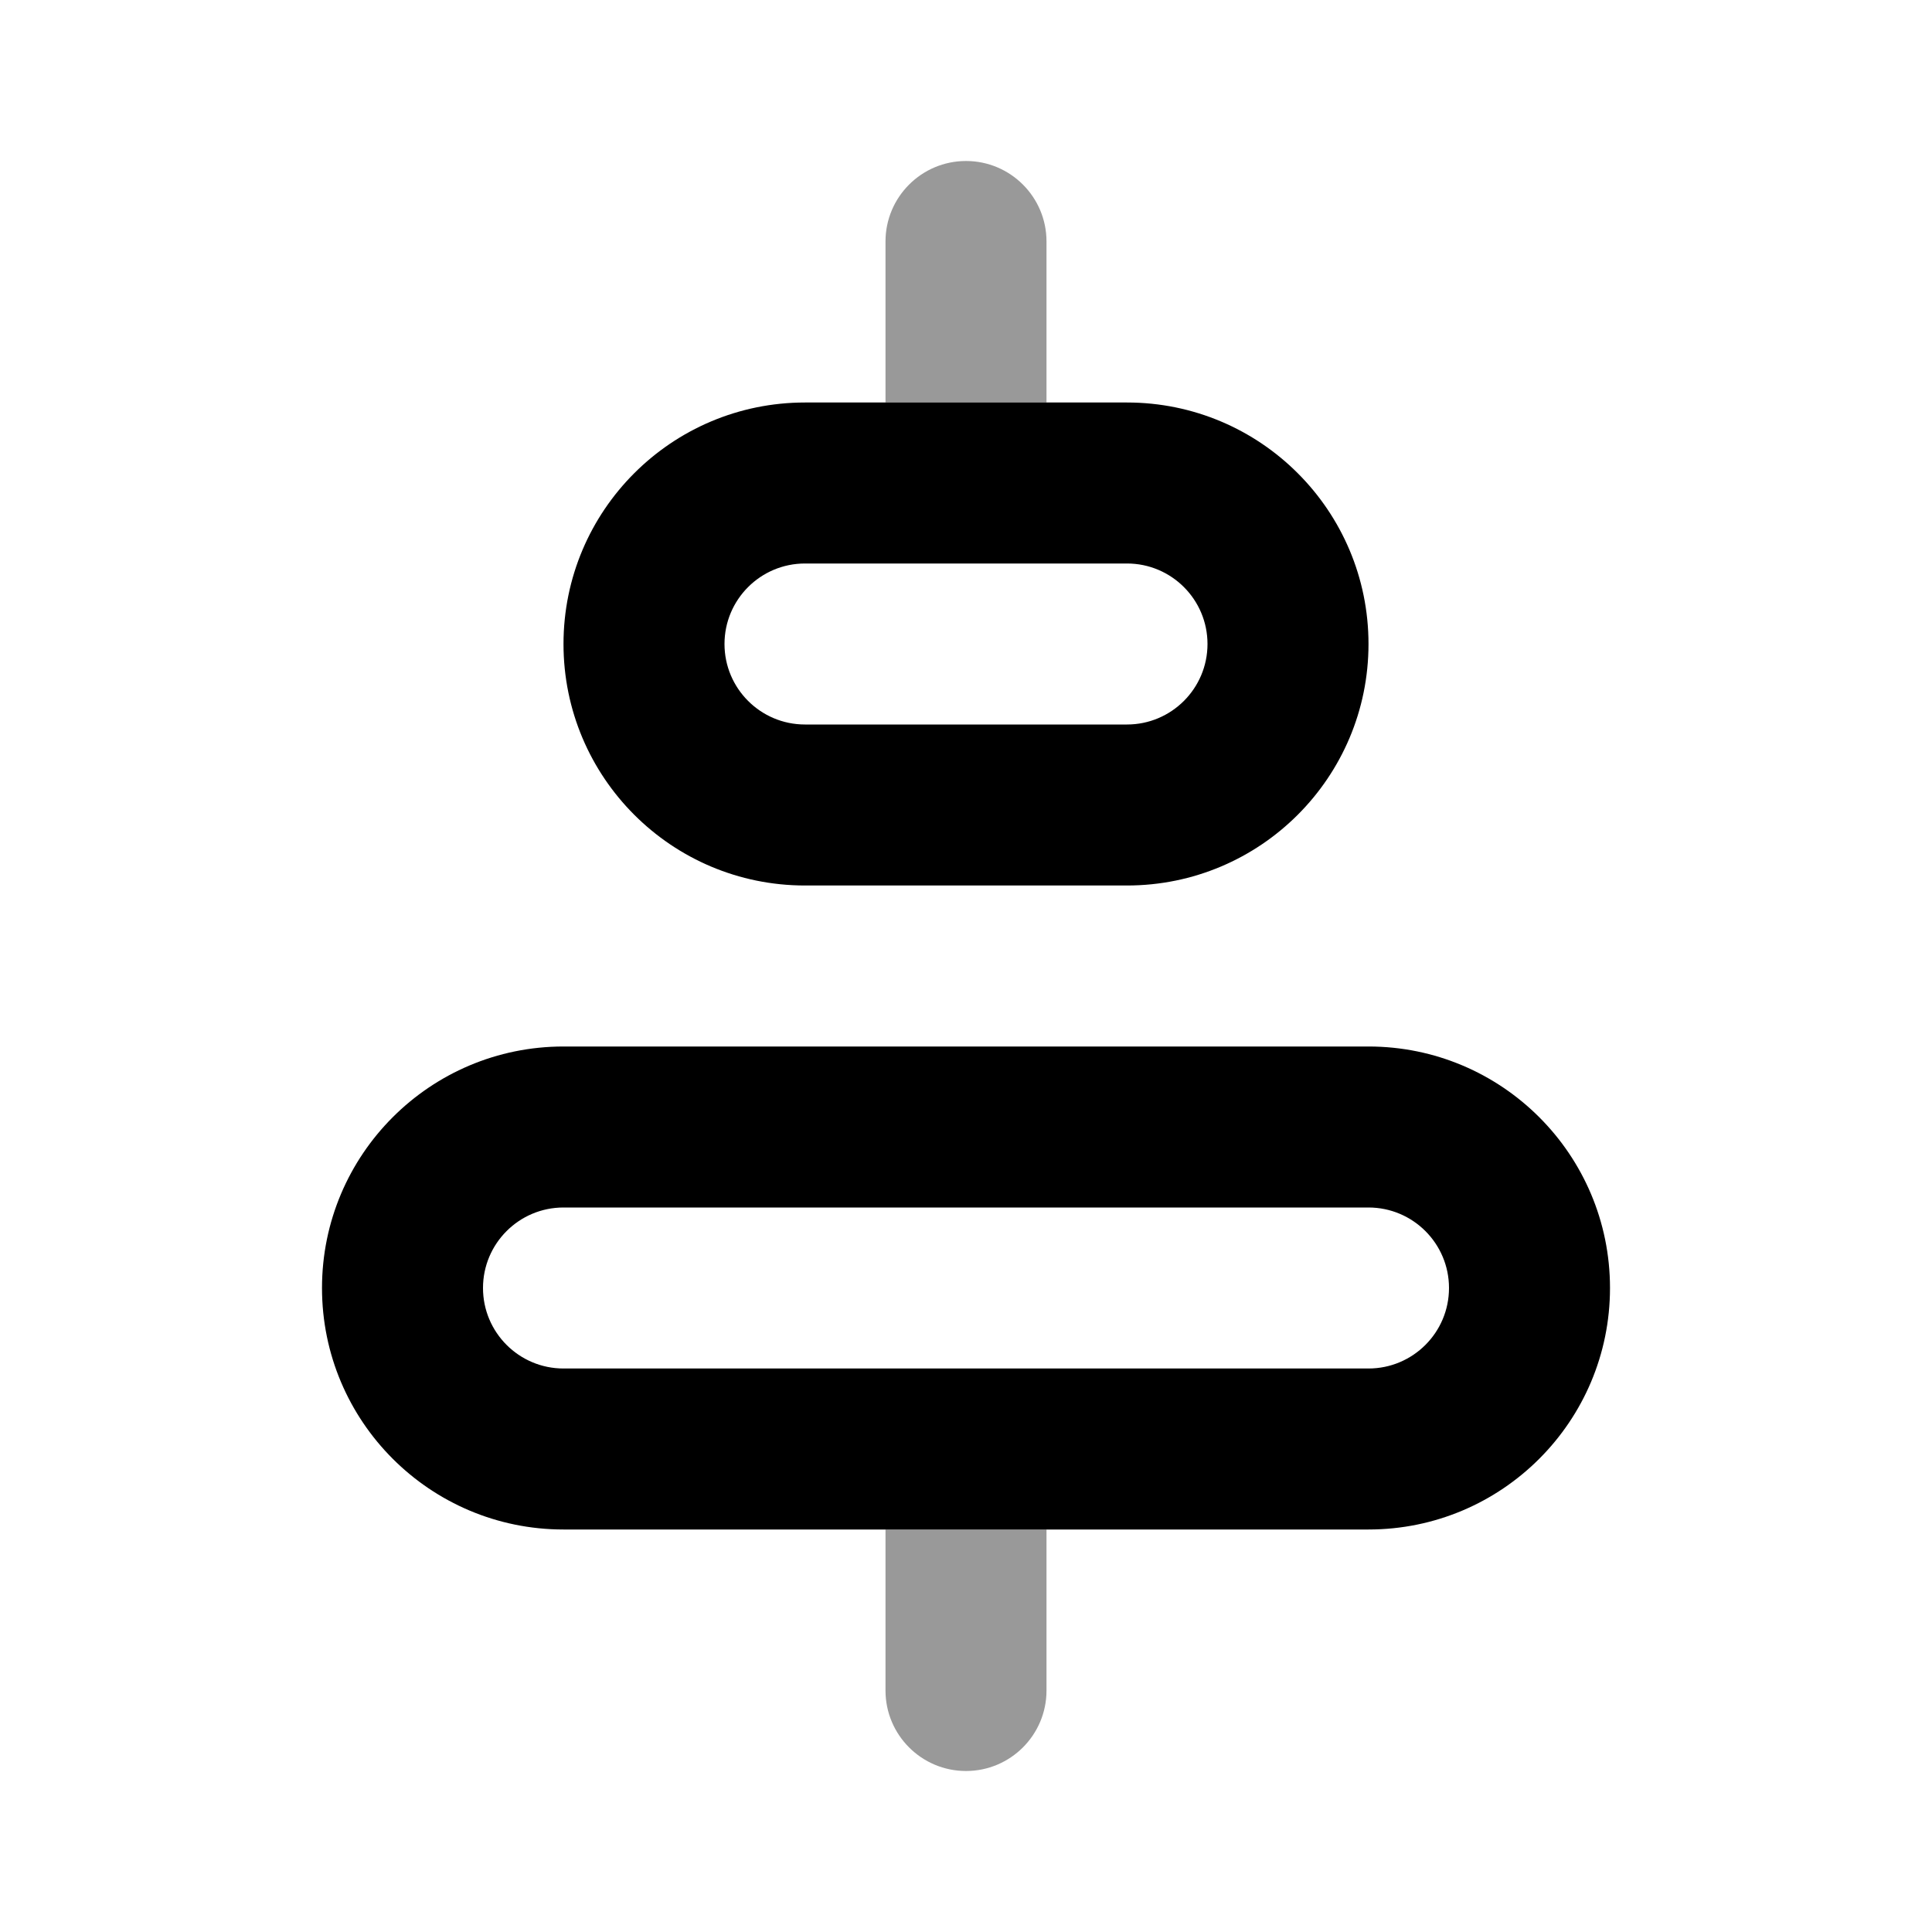 <svg width="24" height="24" viewBox="0 0 24 24" fill="none" xmlns="http://www.w3.org/2000/svg">
<path fill-rule="evenodd" clip-rule="evenodd" d="M12 2C11.448 2 11 2.448 11 3V5H13V3C13 2.448 12.552 2 12 2ZM13 21V19H11V21C11 21.552 11.448 22 12 22C12.552 22 13 21.552 13 21Z" fill="black" fill-opacity="0.4"/>
<path fill-rule="evenodd" clip-rule="evenodd" d="M10 5C8.343 5 7 6.343 7 8C7 9.657 8.343 11 10 11H14C15.657 11 17 9.657 17 8C17 6.343 15.657 5 14 5H10ZM9 8C9 7.448 9.448 7 10 7H14C14.552 7 15 7.448 15 8C15 8.552 14.552 9 14 9H10C9.448 9 9 8.552 9 8ZM7 13C5.343 13 4 14.343 4 16C4 17.657 5.343 19 7 19H17C18.657 19 20 17.657 20 16C20 14.343 18.657 13 17 13H7ZM6 16C6 15.448 6.448 15 7 15H17C17.552 15 18 15.448 18 16C18 16.552 17.552 17 17 17H7C6.448 17 6 16.552 6 16Z" fill="black"/>
</svg>
